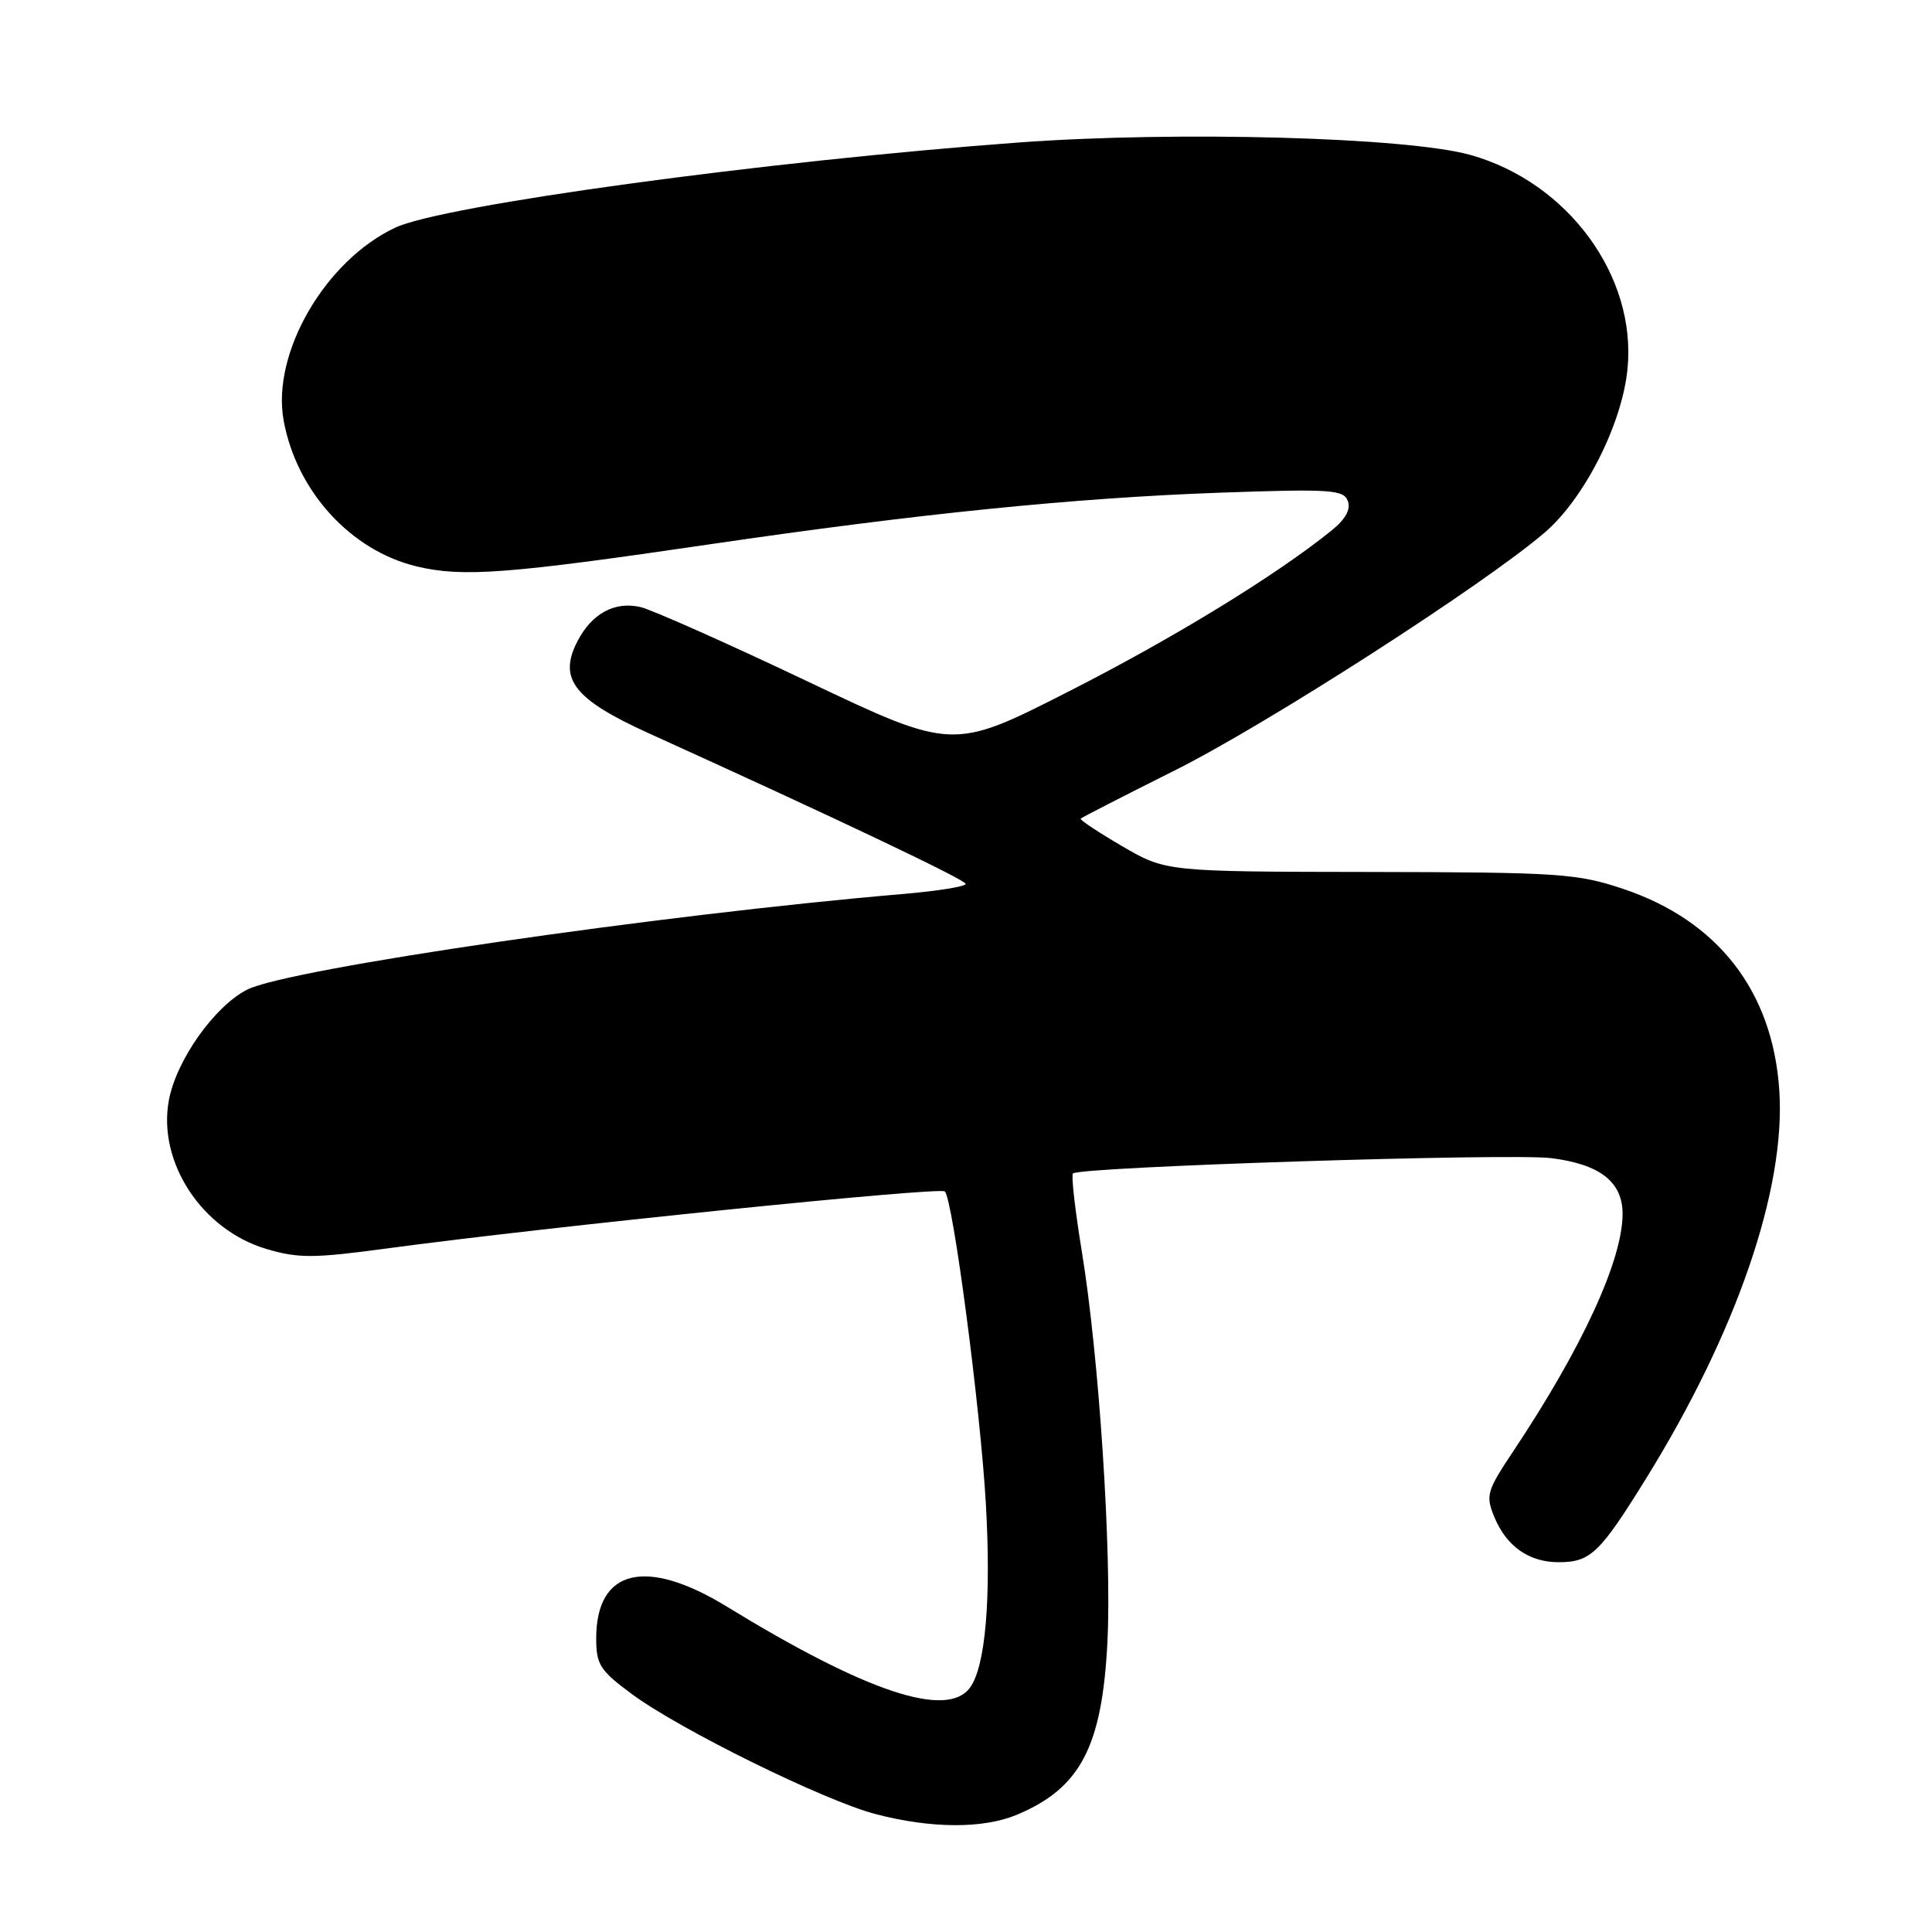 <?xml version="1.0" encoding="UTF-8" standalone="no"?>
<!DOCTYPE svg PUBLIC "-//W3C//DTD SVG 1.1//EN" "http://www.w3.org/Graphics/SVG/1.1/DTD/svg11.dtd" >
<svg xmlns="http://www.w3.org/2000/svg" xmlns:xlink="http://www.w3.org/1999/xlink" version="1.1" viewBox="0 0 256 256">
 <g >
 <path fill="currentColor"
d=" M 134.75 240.46 C 143.16 236.94 146.04 231.45 146.74 217.56 C 147.33 205.73 145.62 179.59 143.33 165.72 C 142.45 160.34 141.93 155.74 142.17 155.49 C 143.06 154.61 200.08 152.78 205.55 153.46 C 212.01 154.27 215.00 156.61 215.00 160.84 C 215.00 166.96 209.68 178.53 200.56 192.23 C 196.99 197.58 196.83 198.16 198.01 201.02 C 199.62 204.91 202.60 207.00 206.53 207.00 C 210.74 207.00 211.97 205.82 218.06 196.00 C 230.09 176.60 236.63 157.58 235.77 144.51 C 234.91 131.36 227.63 121.97 215.04 117.77 C 208.97 115.74 206.54 115.58 181.50 115.54 C 154.50 115.50 154.50 115.50 148.70 112.13 C 145.52 110.27 143.04 108.63 143.20 108.47 C 143.37 108.30 148.98 105.43 155.69 102.07 C 167.85 95.99 196.75 77.40 204.71 70.54 C 209.96 66.02 214.92 56.21 215.65 48.92 C 216.89 36.60 207.77 24.16 194.84 20.53 C 186.46 18.18 156.00 17.34 135.00 18.88 C 101.45 21.35 58.72 27.18 52.36 30.17 C 43.07 34.54 35.97 46.81 37.58 55.70 C 39.28 65.07 46.46 72.95 55.20 75.05 C 61.30 76.51 67.25 76.06 94.00 72.13 C 121.73 68.06 142.32 65.98 161.72 65.28 C 176.26 64.77 178.02 64.88 178.59 66.37 C 179.01 67.48 178.31 68.78 176.47 70.27 C 169.11 76.22 155.55 84.53 141.63 91.61 C 126.25 99.44 126.25 99.44 106.88 90.23 C 96.22 85.17 86.30 80.76 84.84 80.43 C 81.42 79.66 78.41 81.30 76.51 84.98 C 73.94 89.96 76.04 92.66 85.98 97.17 C 110.64 108.35 127.93 116.57 127.96 117.12 C 127.98 117.46 124.29 118.06 119.75 118.45 C 87.27 121.21 38.14 128.38 32.75 131.13 C 28.42 133.34 23.38 140.45 22.38 145.77 C 20.85 153.96 26.73 162.95 35.29 165.49 C 39.53 166.75 41.54 166.74 51.32 165.42 C 72.55 162.55 124.50 157.24 125.19 157.87 C 126.26 158.85 129.91 186.60 130.63 199.23 C 131.35 211.85 130.58 220.82 128.53 223.62 C 125.50 227.77 114.81 224.21 96.32 212.89 C 85.57 206.31 79.00 207.91 79.00 217.10 C 79.00 220.57 79.50 221.35 83.75 224.49 C 90.13 229.20 109.18 238.58 116.00 240.37 C 123.35 242.30 130.26 242.34 134.75 240.46 Z "/>
</g>
</svg>